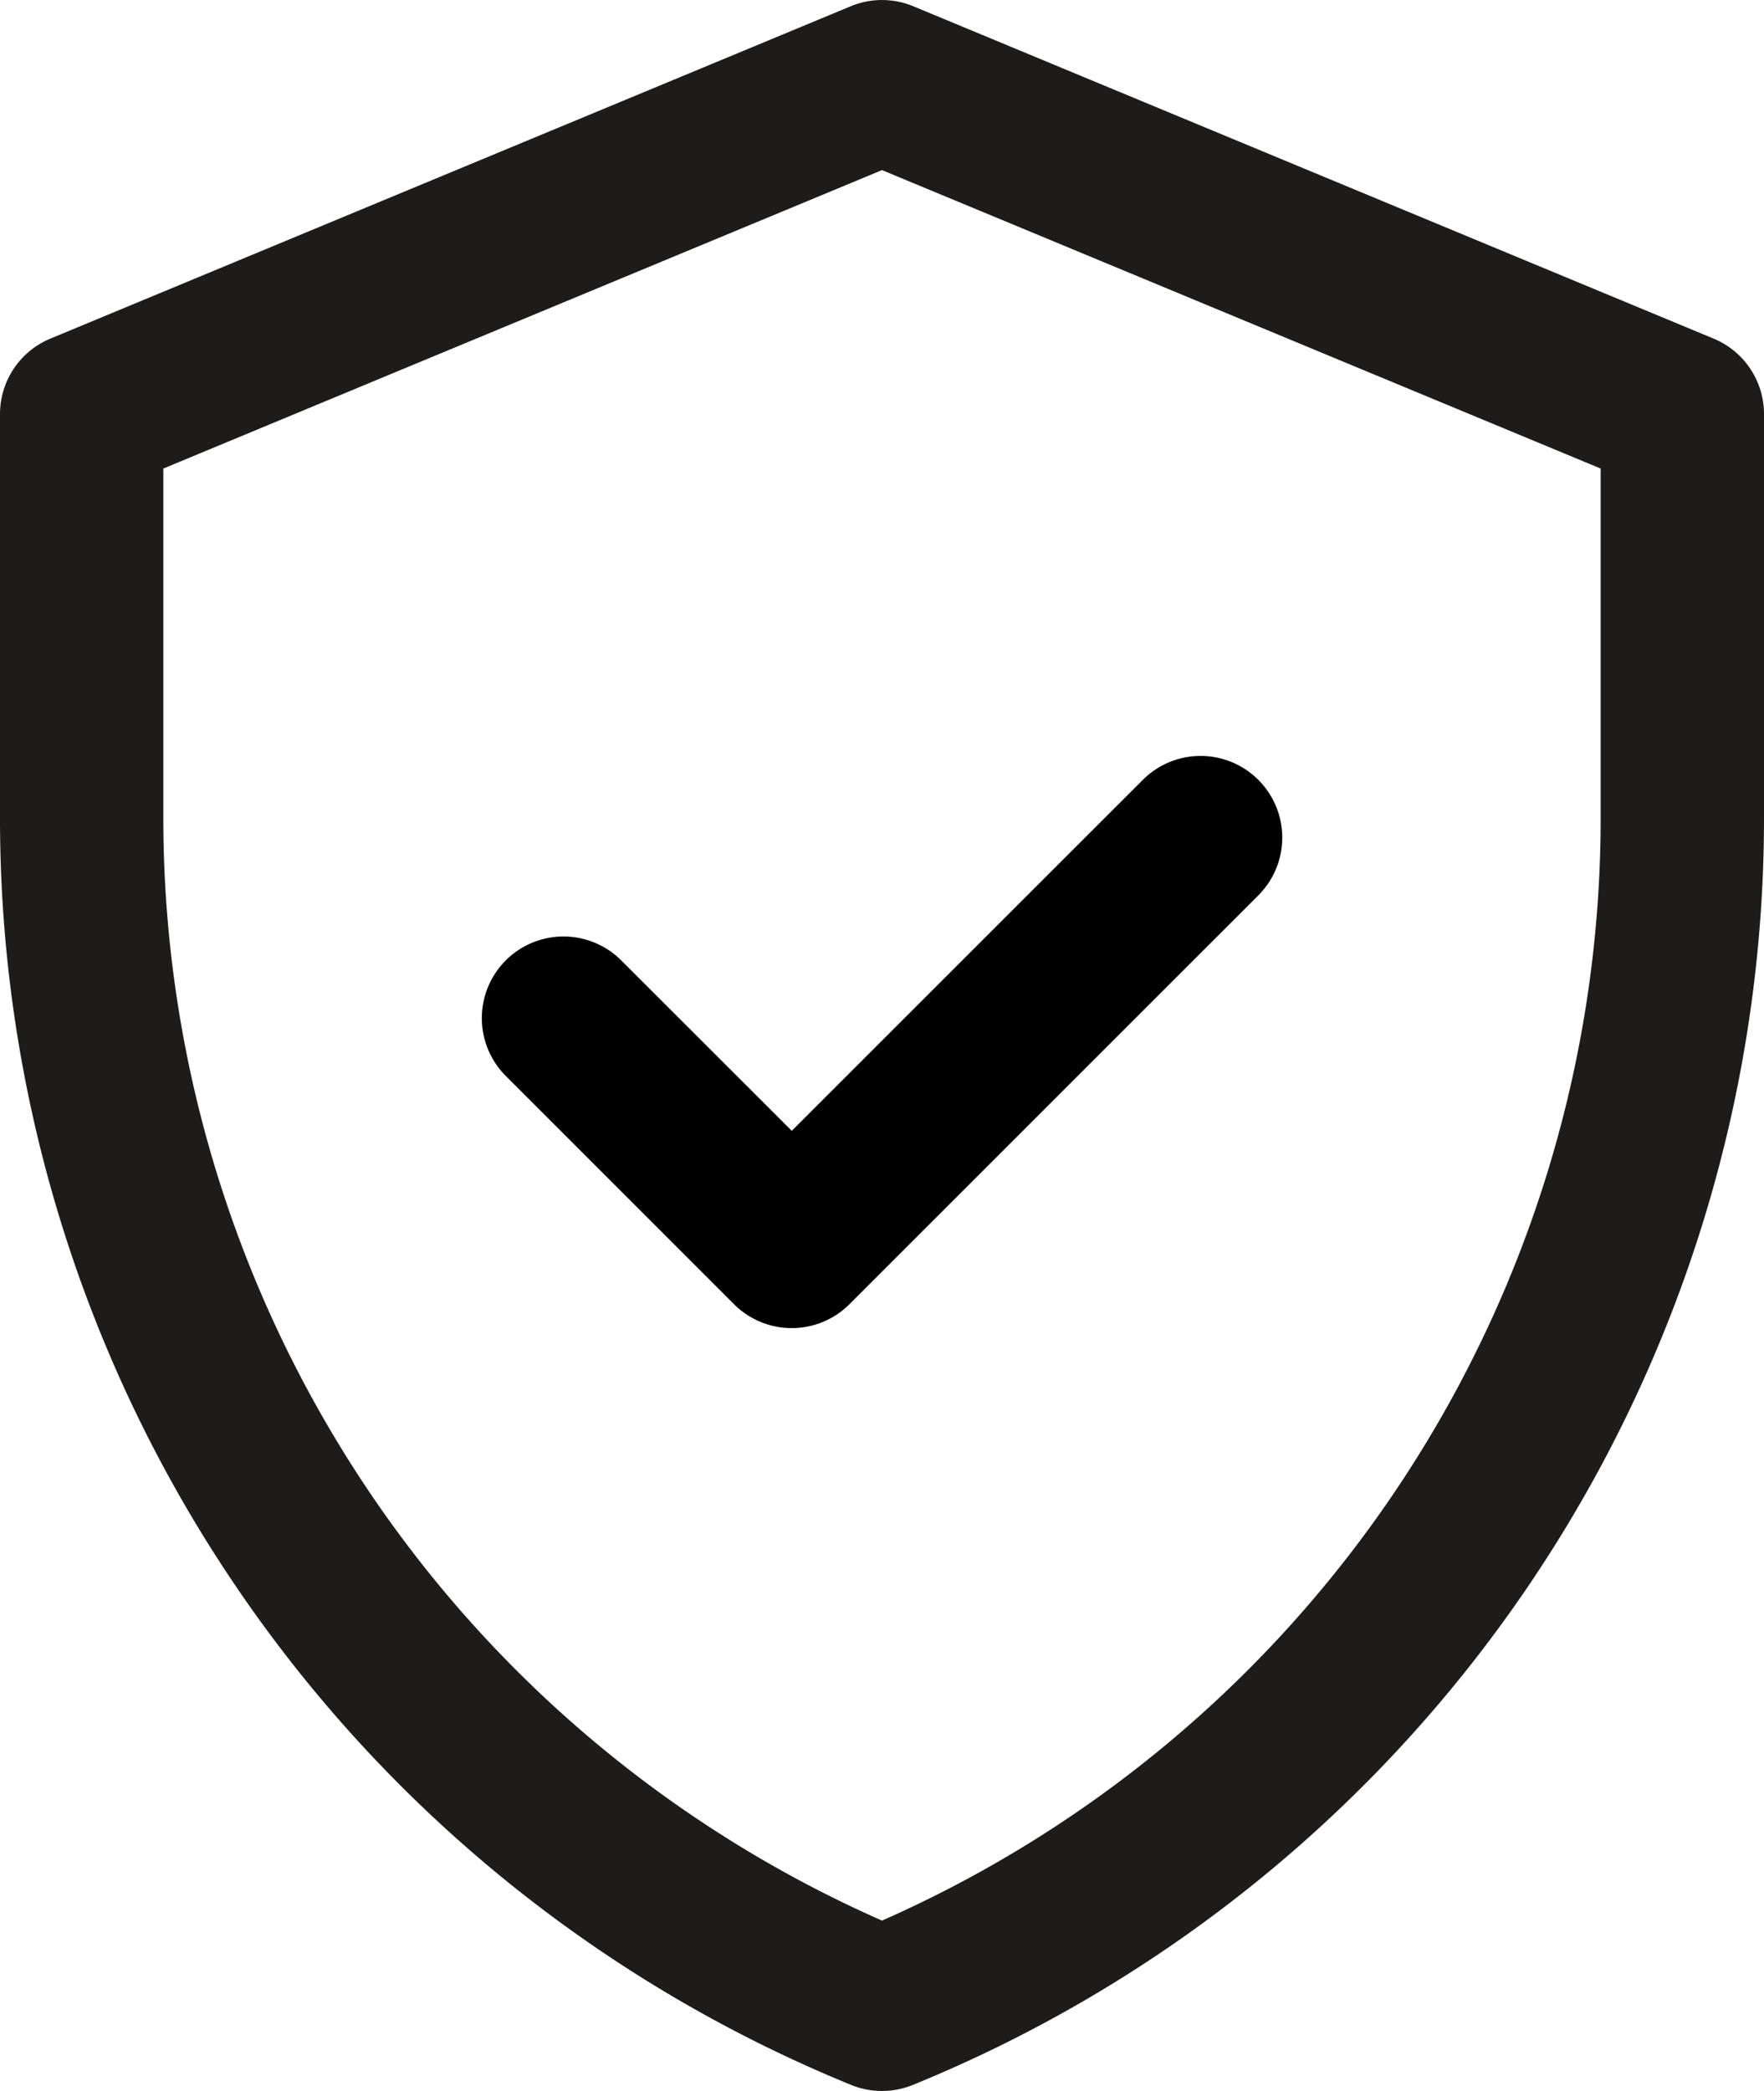 <svg xmlns="http://www.w3.org/2000/svg" width="62" height="73.482" viewBox="0 0 62 73.482">
  <g id="shield" transform="translate(-40 0)">
    <path id="Path_5883" data-name="Path 5883" d="M100.23,11.9,72.1.22a2.87,2.87,0,0,0-2.2,0L41.77,11.9A2.871,2.871,0,0,0,40,14.55v14.2A48.069,48.069,0,0,0,69.915,73.269a2.871,2.871,0,0,0,2.169,0A48.069,48.069,0,0,0,102,28.747V14.55A2.87,2.87,0,0,0,100.23,11.9ZM96.259,28.747A42.338,42.338,0,0,1,71,67.494,42.339,42.339,0,0,1,45.741,28.747V16.466L71,5.978,96.259,16.466Z" transform="translate(0 0)" fill="#1E1B1B"/>
    <path id="Path_5884" data-name="Path 5884" d="M64.26,33.1,76.6,20.767a2.87,2.87,0,1,1,4.059,4.059L66.289,39.193a2.87,2.87,0,0,1-4.059,0l-8.022-8.022a2.87,2.87,0,1,1,4.059-4.059Z" transform="translate(3.568 6.639)"/>
  </g>
</svg>
